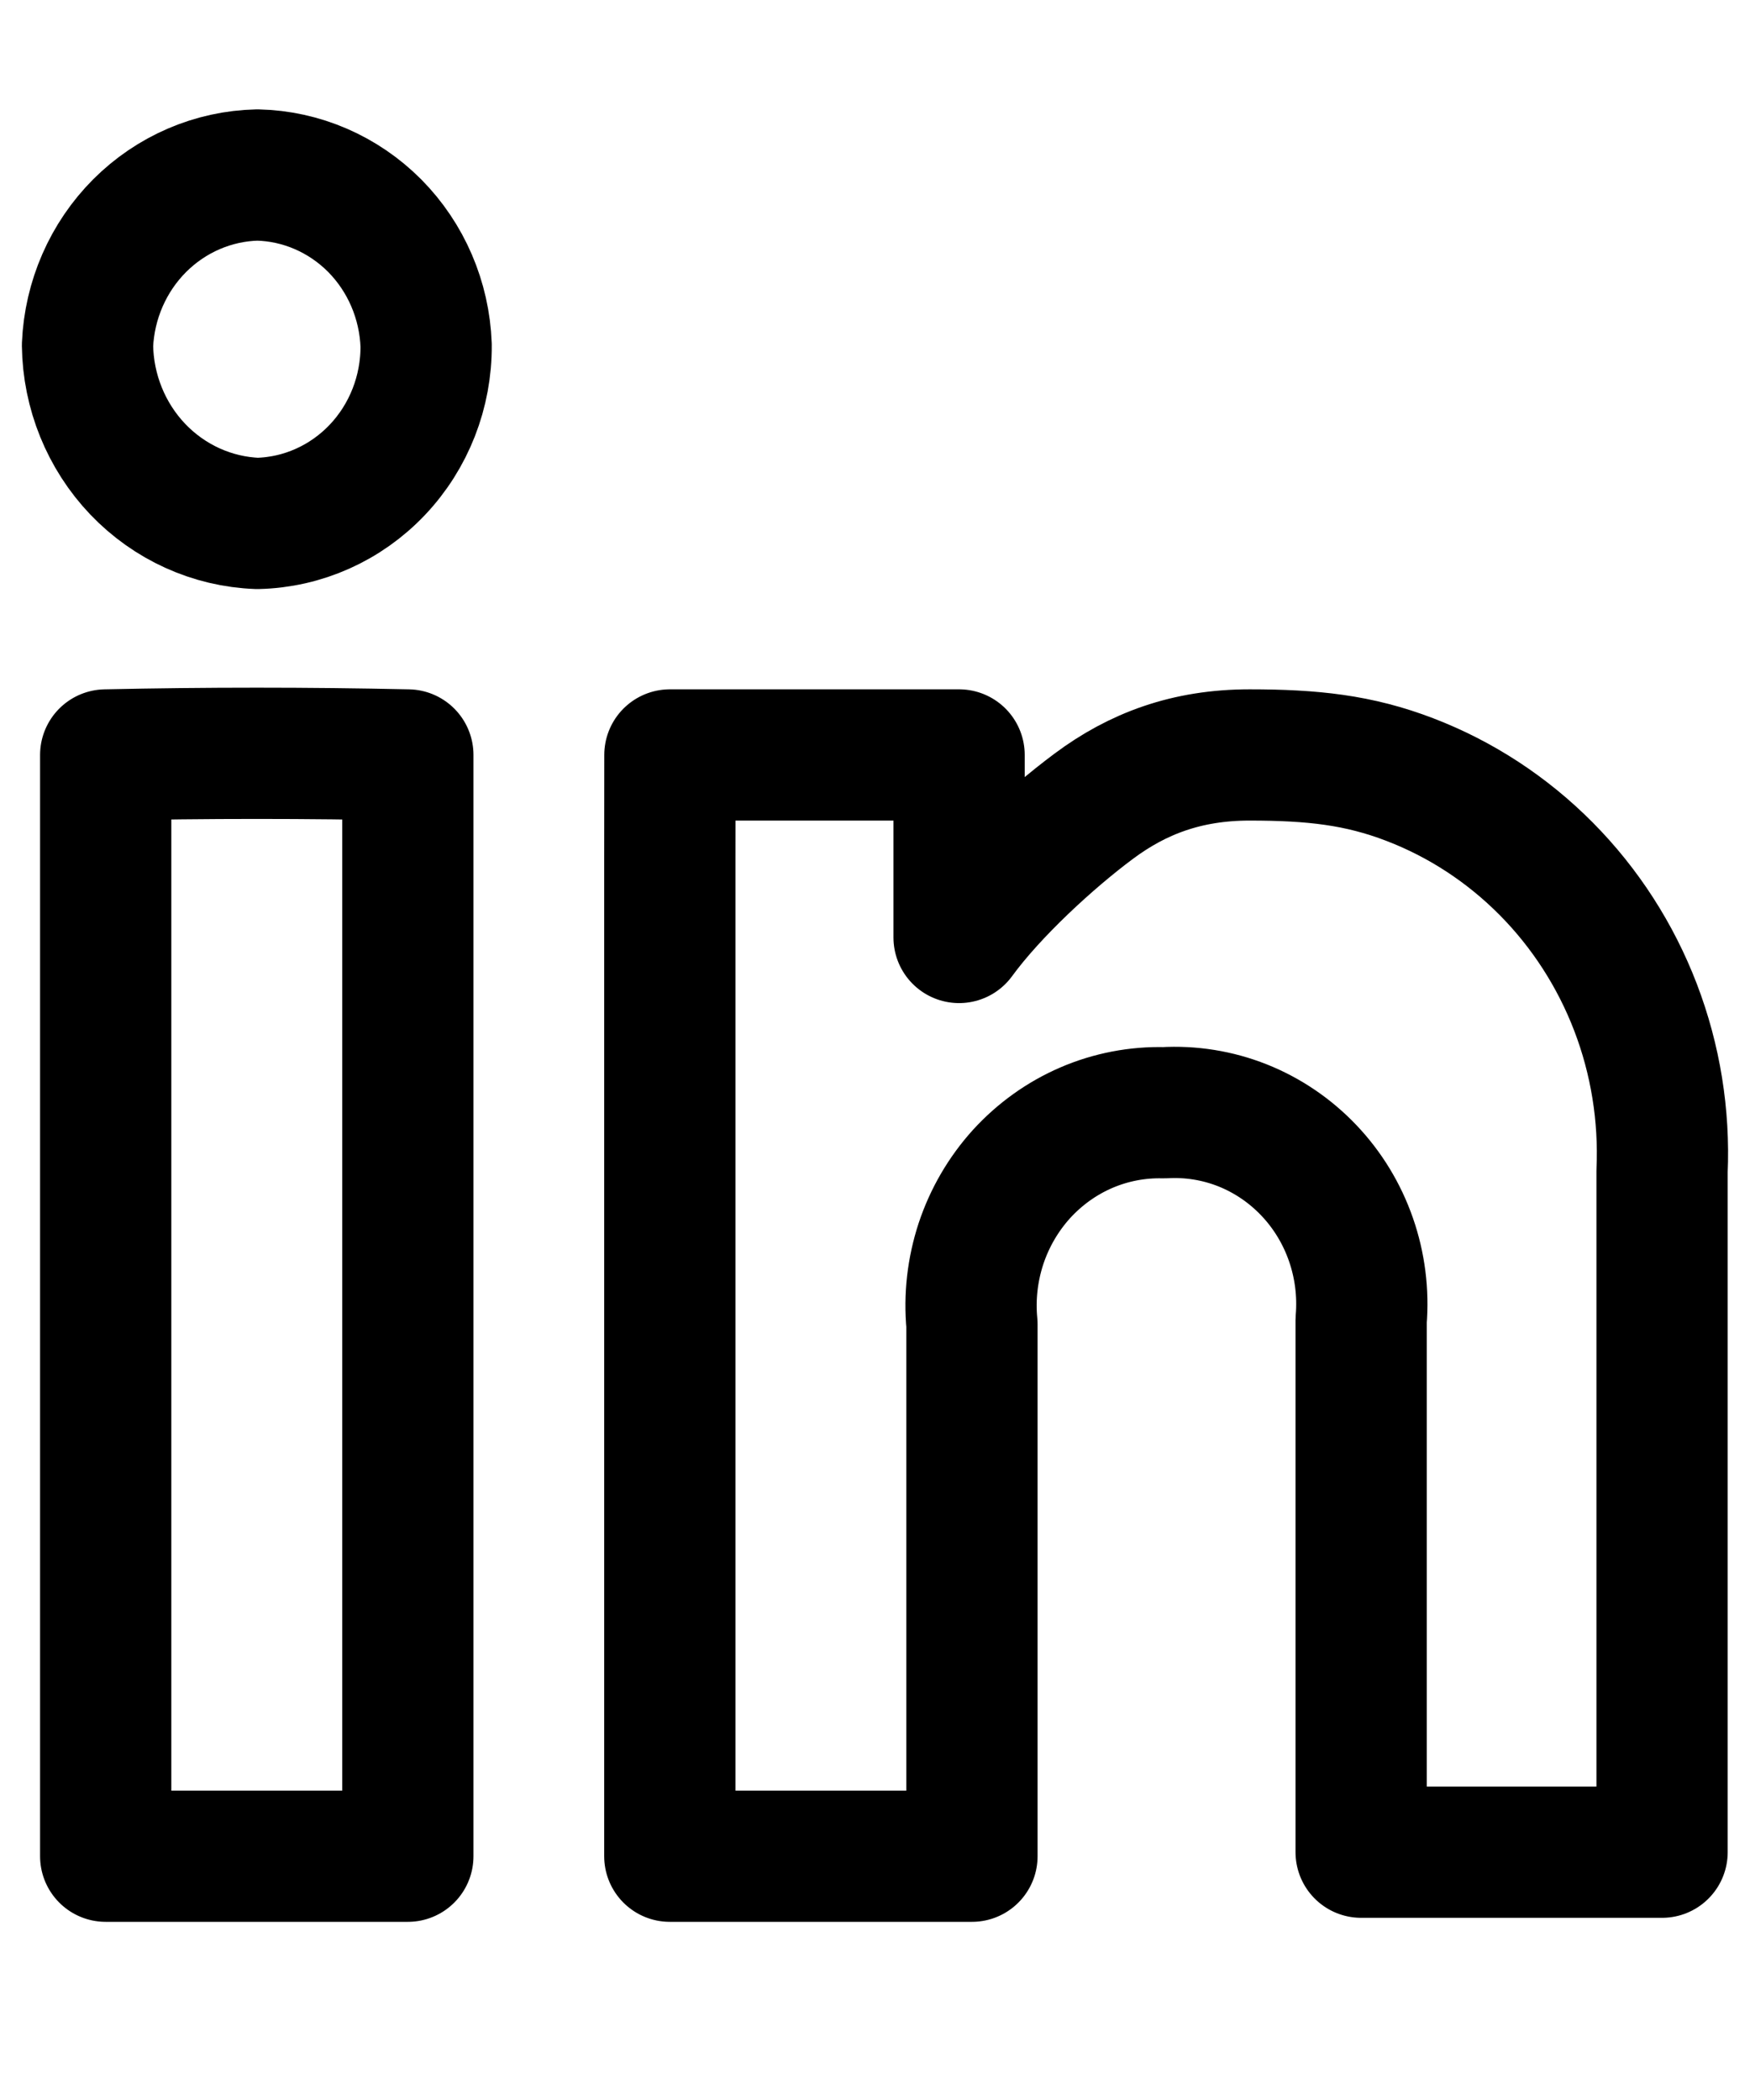 <svg width="20" height="24" viewBox="0 0 20 24" fill="none" xmlns="http://www.w3.org/2000/svg">
<g id="streamline:linkedin">
<path id="Vector" d="M4.87 3.946C4.874 4.477 4.674 4.988 4.313 5.369C3.952 5.75 3.46 5.97 2.942 5.982C2.426 5.963 1.936 5.741 1.574 5.362C1.213 4.983 1.007 4.476 1 3.946C1.022 3.429 1.235 2.941 1.596 2.579C1.957 2.218 2.438 2.011 2.942 2C3.445 2.011 3.924 2.219 4.283 2.58C4.641 2.942 4.851 3.43 4.87 3.946ZM1.208 8.628C2.359 8.603 3.511 8.603 4.661 8.628L4.661 21.214H1.208L1.208 8.628ZM7.656 8.628C8.758 8.628 9.86 8.628 10.961 8.628L10.961 10.714C11.342 10.191 12 9.586 12.5 9.214C13 8.841 13.563 8.628 14.281 8.628C15 8.628 15.527 8.685 16.111 8.909C16.696 9.133 17.227 9.481 17.672 9.93C18.116 10.378 18.464 10.918 18.692 11.513C18.92 12.108 19.023 12.746 18.995 13.385V21.168H15.556V15.088C15.582 14.775 15.542 14.46 15.439 14.165C15.336 13.869 15.172 13.6 14.958 13.375C14.744 13.15 14.486 12.975 14.2 12.861C13.915 12.748 13.609 12.699 13.303 12.717C12.999 12.709 12.696 12.767 12.415 12.888C12.134 13.009 11.882 13.19 11.674 13.418C11.467 13.647 11.309 13.918 11.211 14.214C11.114 14.51 11.078 14.823 11.108 15.134V21.214H7.655V9.814L7.656 8.628Z" stroke="black" stroke-width="1.5" stroke-linecap="round" stroke-linejoin="round"/>
</g>
</svg>

